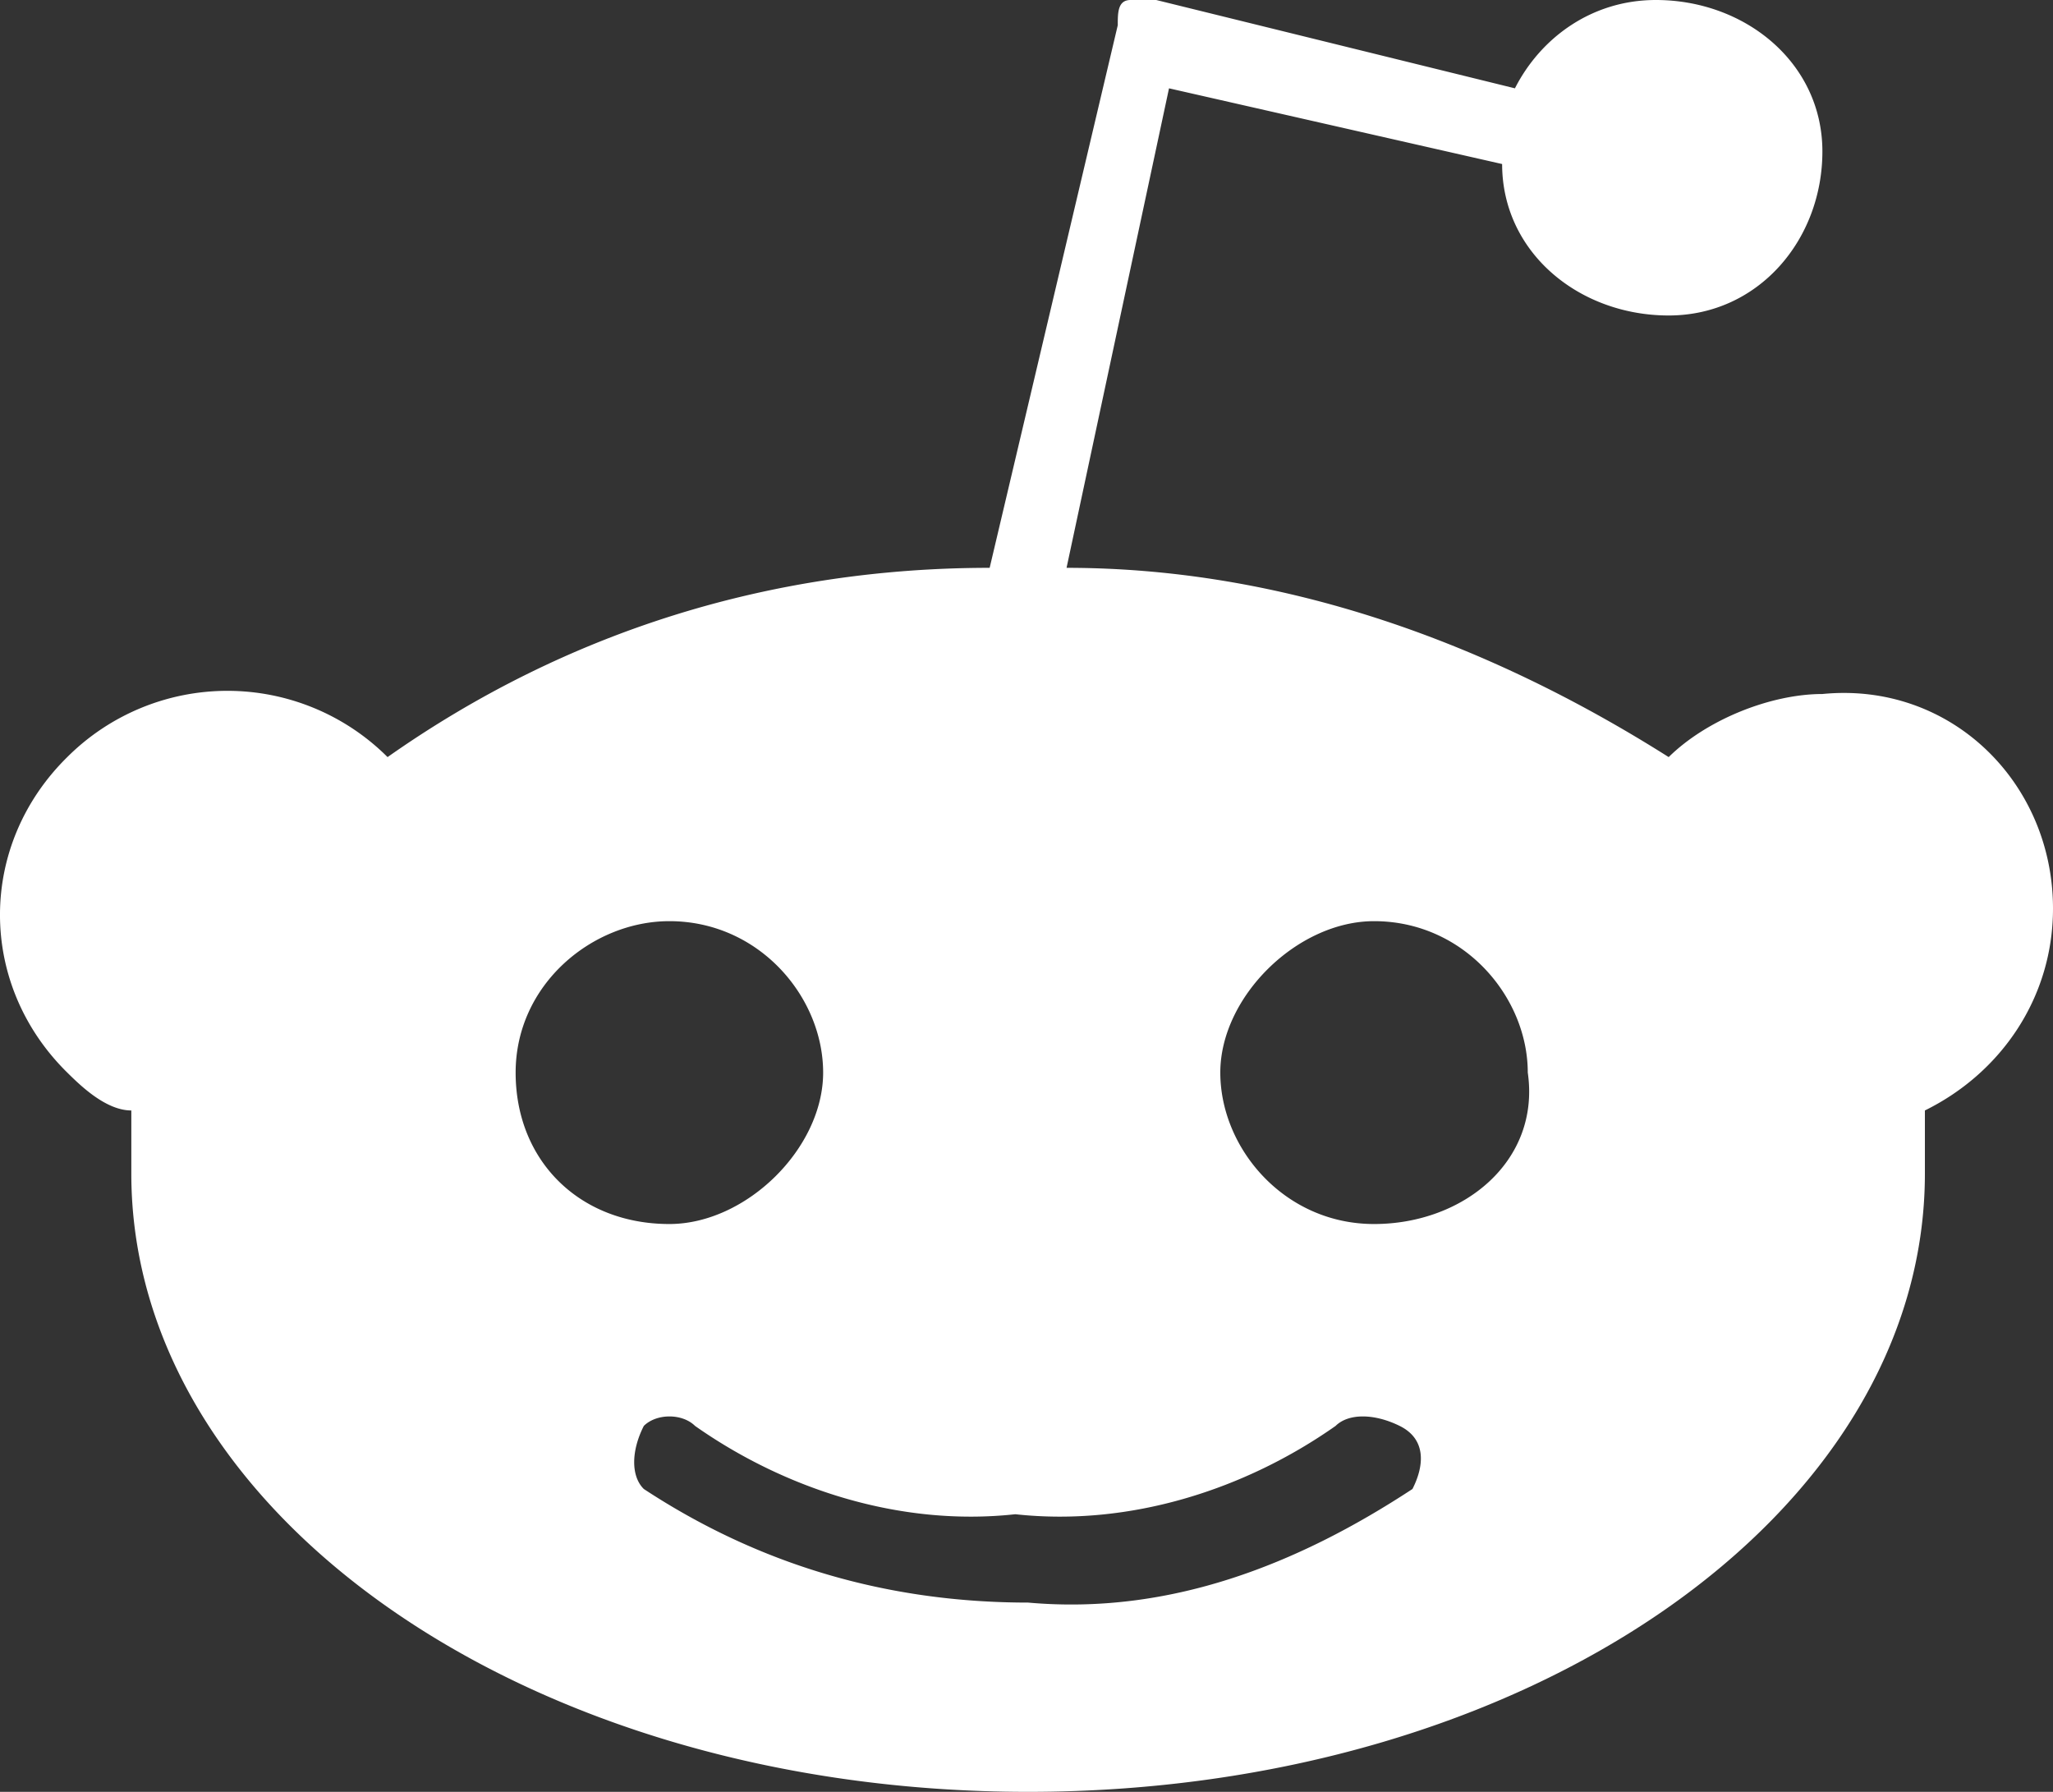 <svg width="55" height="48" fill="none" xmlns="http://www.w3.org/2000/svg"><rect width="100%" height="100%" fill="#333333" stroke="none"/><path d="M55 24.338c0-3.38-2.746-6.085-6.178-5.747-1.373 0-3.089.677-4.118 1.69-4.805-3.042-10.297-5.07-16.131-5.07l2.745-12.845 8.924 2.028c0 2.367 2.06 4.057 4.462 4.057 2.402 0 4.118-2.028 4.118-4.395C48.822 1.69 46.762 0 44.36 0c-1.716 0-3.088 1.014-3.775 2.366L30.975 0h-.686c-.344 0-.344.338-.344.676l-3.432 14.535c-5.834 0-11.326 1.69-16.13 5.07a6.073 6.073 0 00-8.581 0c-2.403 2.367-2.403 6.085 0 8.451.343.338 1.03 1.015 1.716 1.015v1.69C3.518 40.563 14.158 48 27.543 48c13.385 0 24.025-7.437 24.025-16.563v-1.69C53.628 28.732 55 26.704 55 24.338zm-41.186 4.394c0-2.366 2.06-4.056 4.119-4.056 2.402 0 4.119 2.028 4.119 4.056 0 2.029-2.06 4.057-4.12 4.057-2.402 0-4.118-1.69-4.118-4.057zM37.84 39.887c-3.089 2.029-6.52 3.38-10.296 3.043-3.776 0-7.208-1.014-10.296-3.043-.344-.338-.344-1.014 0-1.69.343-.338 1.03-.338 1.372 0 2.403 1.69 5.492 2.704 8.58 2.366 3.09.338 6.178-.676 8.581-2.366.343-.338 1.03-.338 1.716 0 .686.338.686 1.014.343 1.69zm-1.03-7.098c-2.402 0-4.118-2.028-4.118-4.057 0-2.028 2.06-4.056 4.119-4.056 2.402 0 4.118 2.028 4.118 4.056.343 2.367-1.716 4.057-4.118 4.057z" fill="#fff"/></svg>